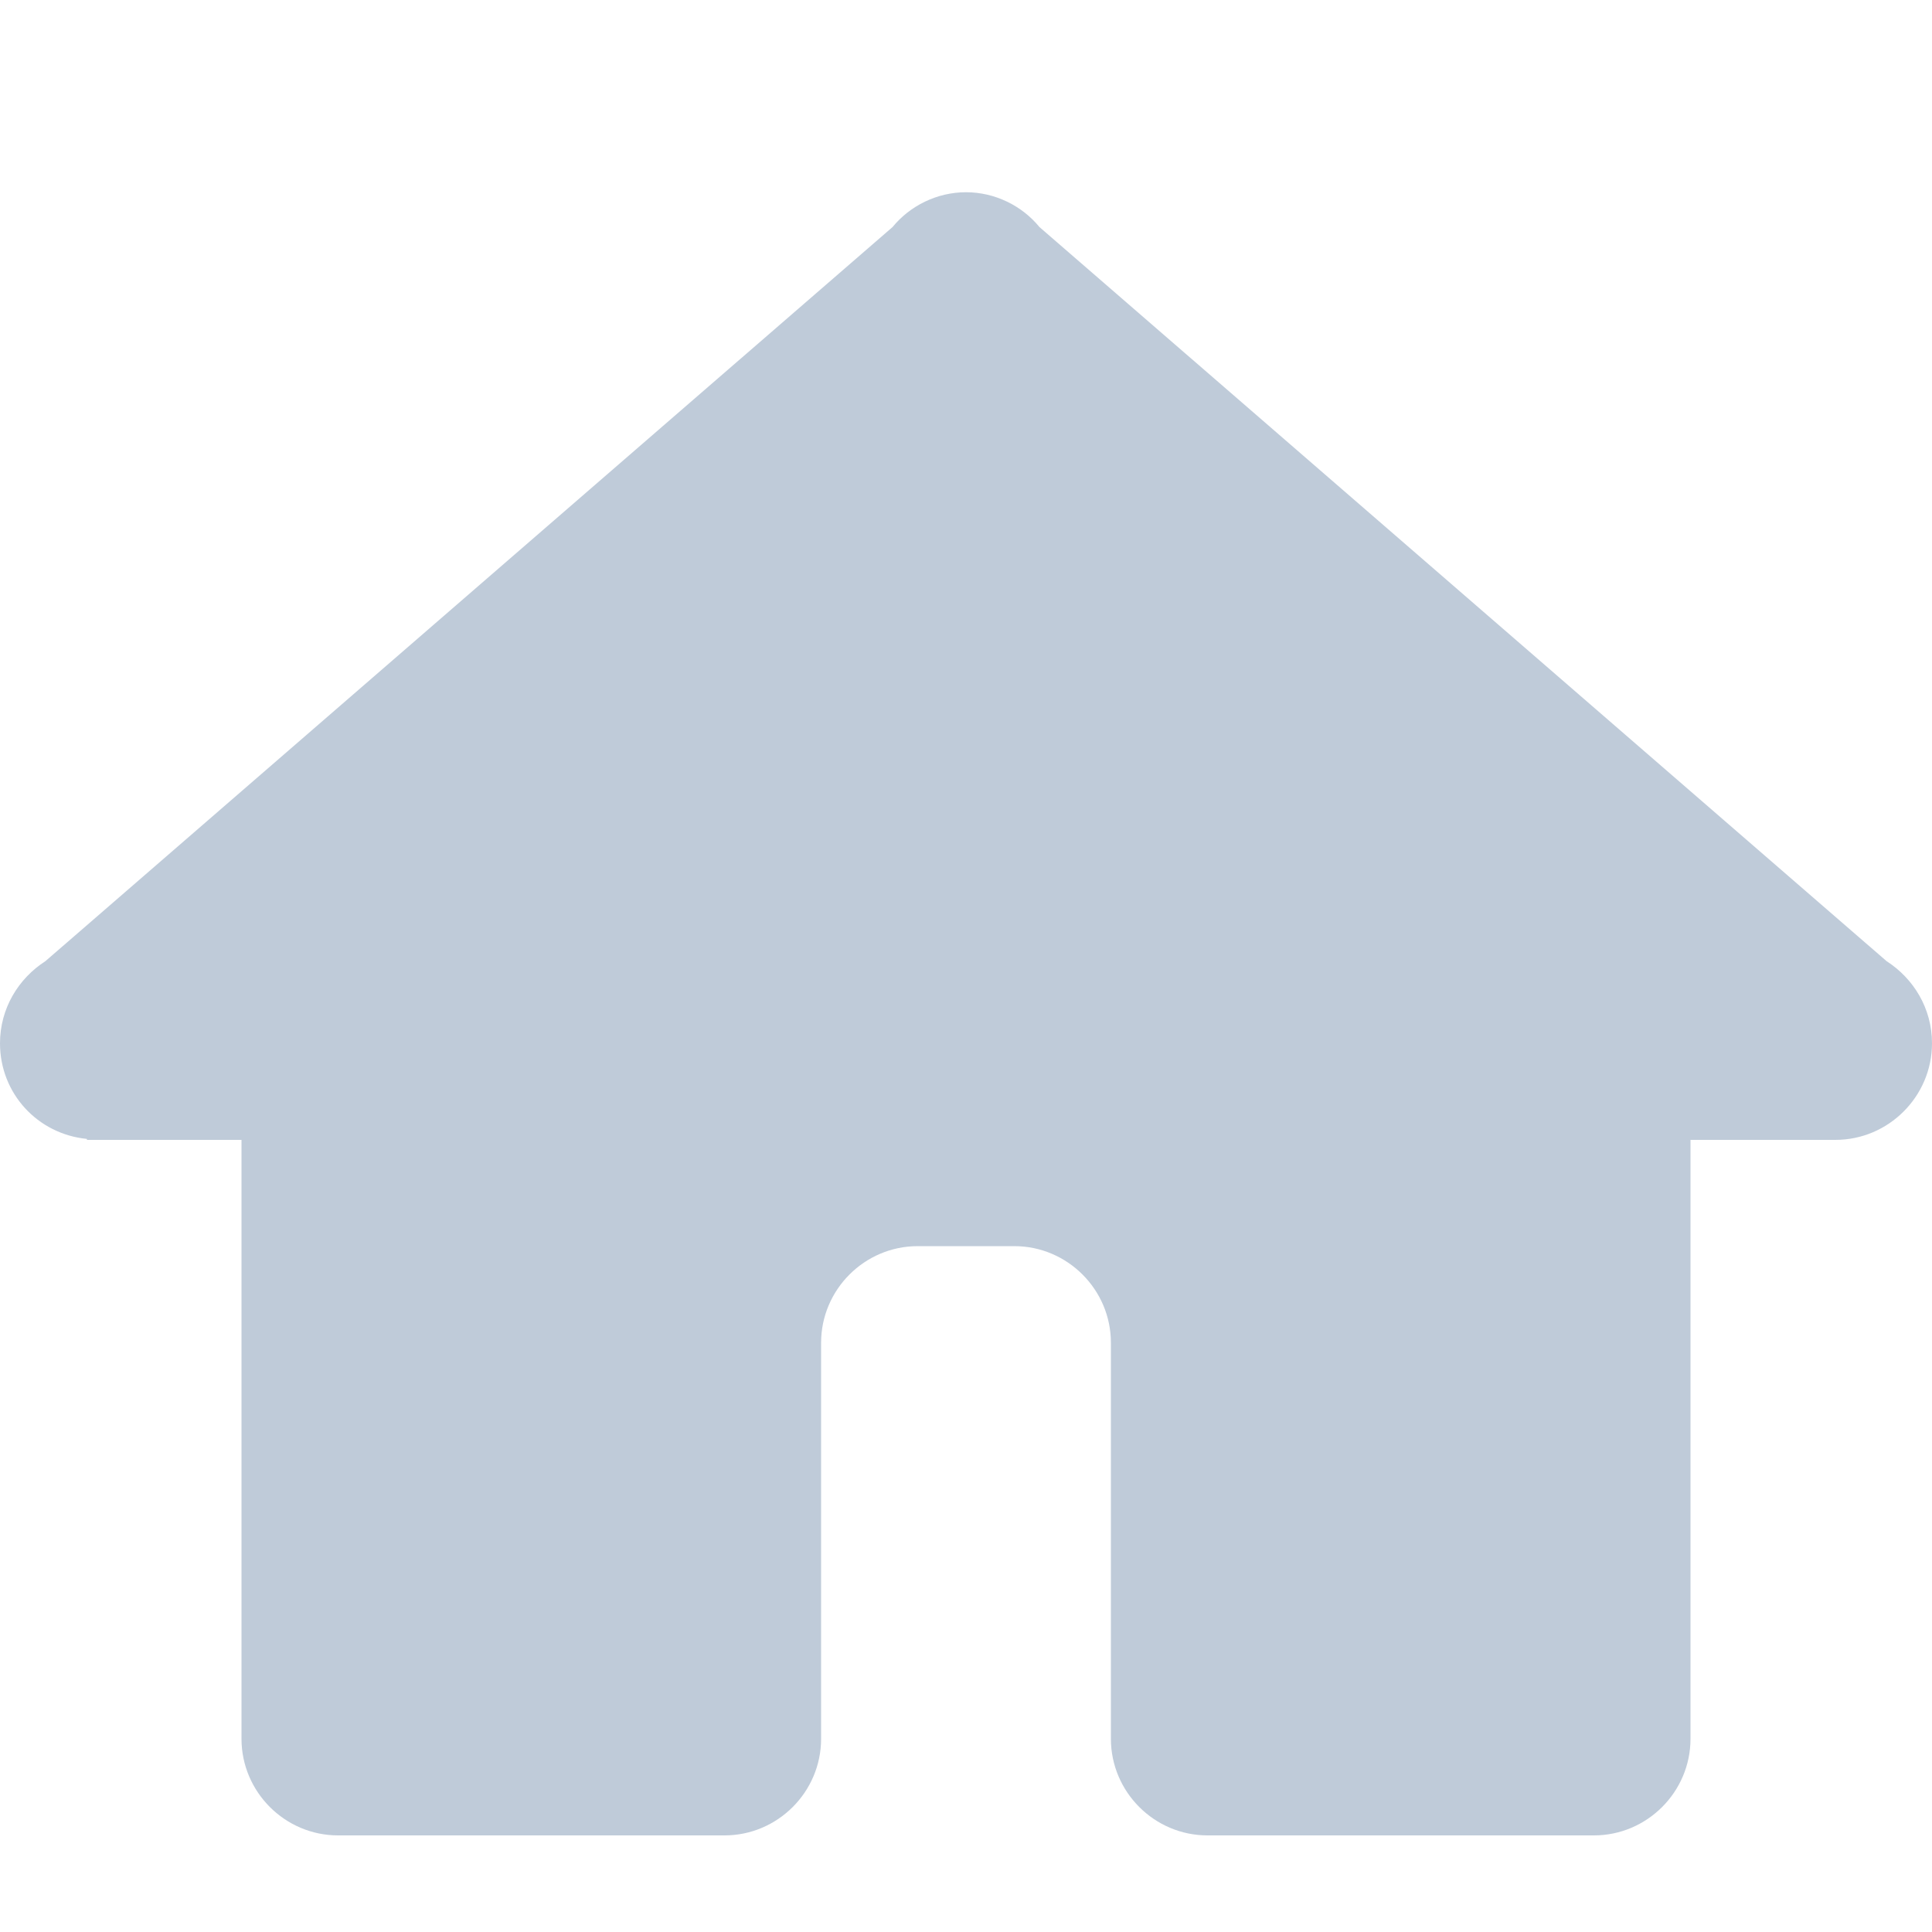 <?xml version="1.0" standalone="no"?><!DOCTYPE svg PUBLIC "-//W3C//DTD SVG 1.1//EN" "http://www.w3.org/Graphics/SVG/1.1/DTD/svg11.dtd"><svg t="1539762360789" class="icon" style="" viewBox="0 0 1024 1024" version="1.1" xmlns="http://www.w3.org/2000/svg" p-id="14463" xmlns:xlink="http://www.w3.org/1999/xlink" width="600" height="600"><defs><style type="text/css"></style></defs><path d="M999.936 509.44l-449.024-389.12c-9.216-11.264-23.552-18.432-38.912-18.432s-29.696 7.168-38.912 18.432l-449.024 389.12C9.728 518.656 0 534.528 0 552.96c0 26.624 19.968 48.128 46.08 50.688v0.512h81.92v317.44c0 28.16 23.04 51.2 51.2 51.2h204.8c28.16 0 51.2-23.04 51.2-51.2v-209.92c0-28.16 23.04-51.2 51.2-51.2h51.2c28.16 0 51.2 23.04 51.2 51.2v209.92c0 28.16 23.04 51.2 51.2 51.2h204.8c28.16 0 51.2-23.04 51.2-51.2v-317.44h76.8c28.16 0 51.2-23.04 51.2-51.2 0-18.432-9.728-34.304-24.064-43.52z" fill="#BFCBD9" p-id="14464"></path></svg>